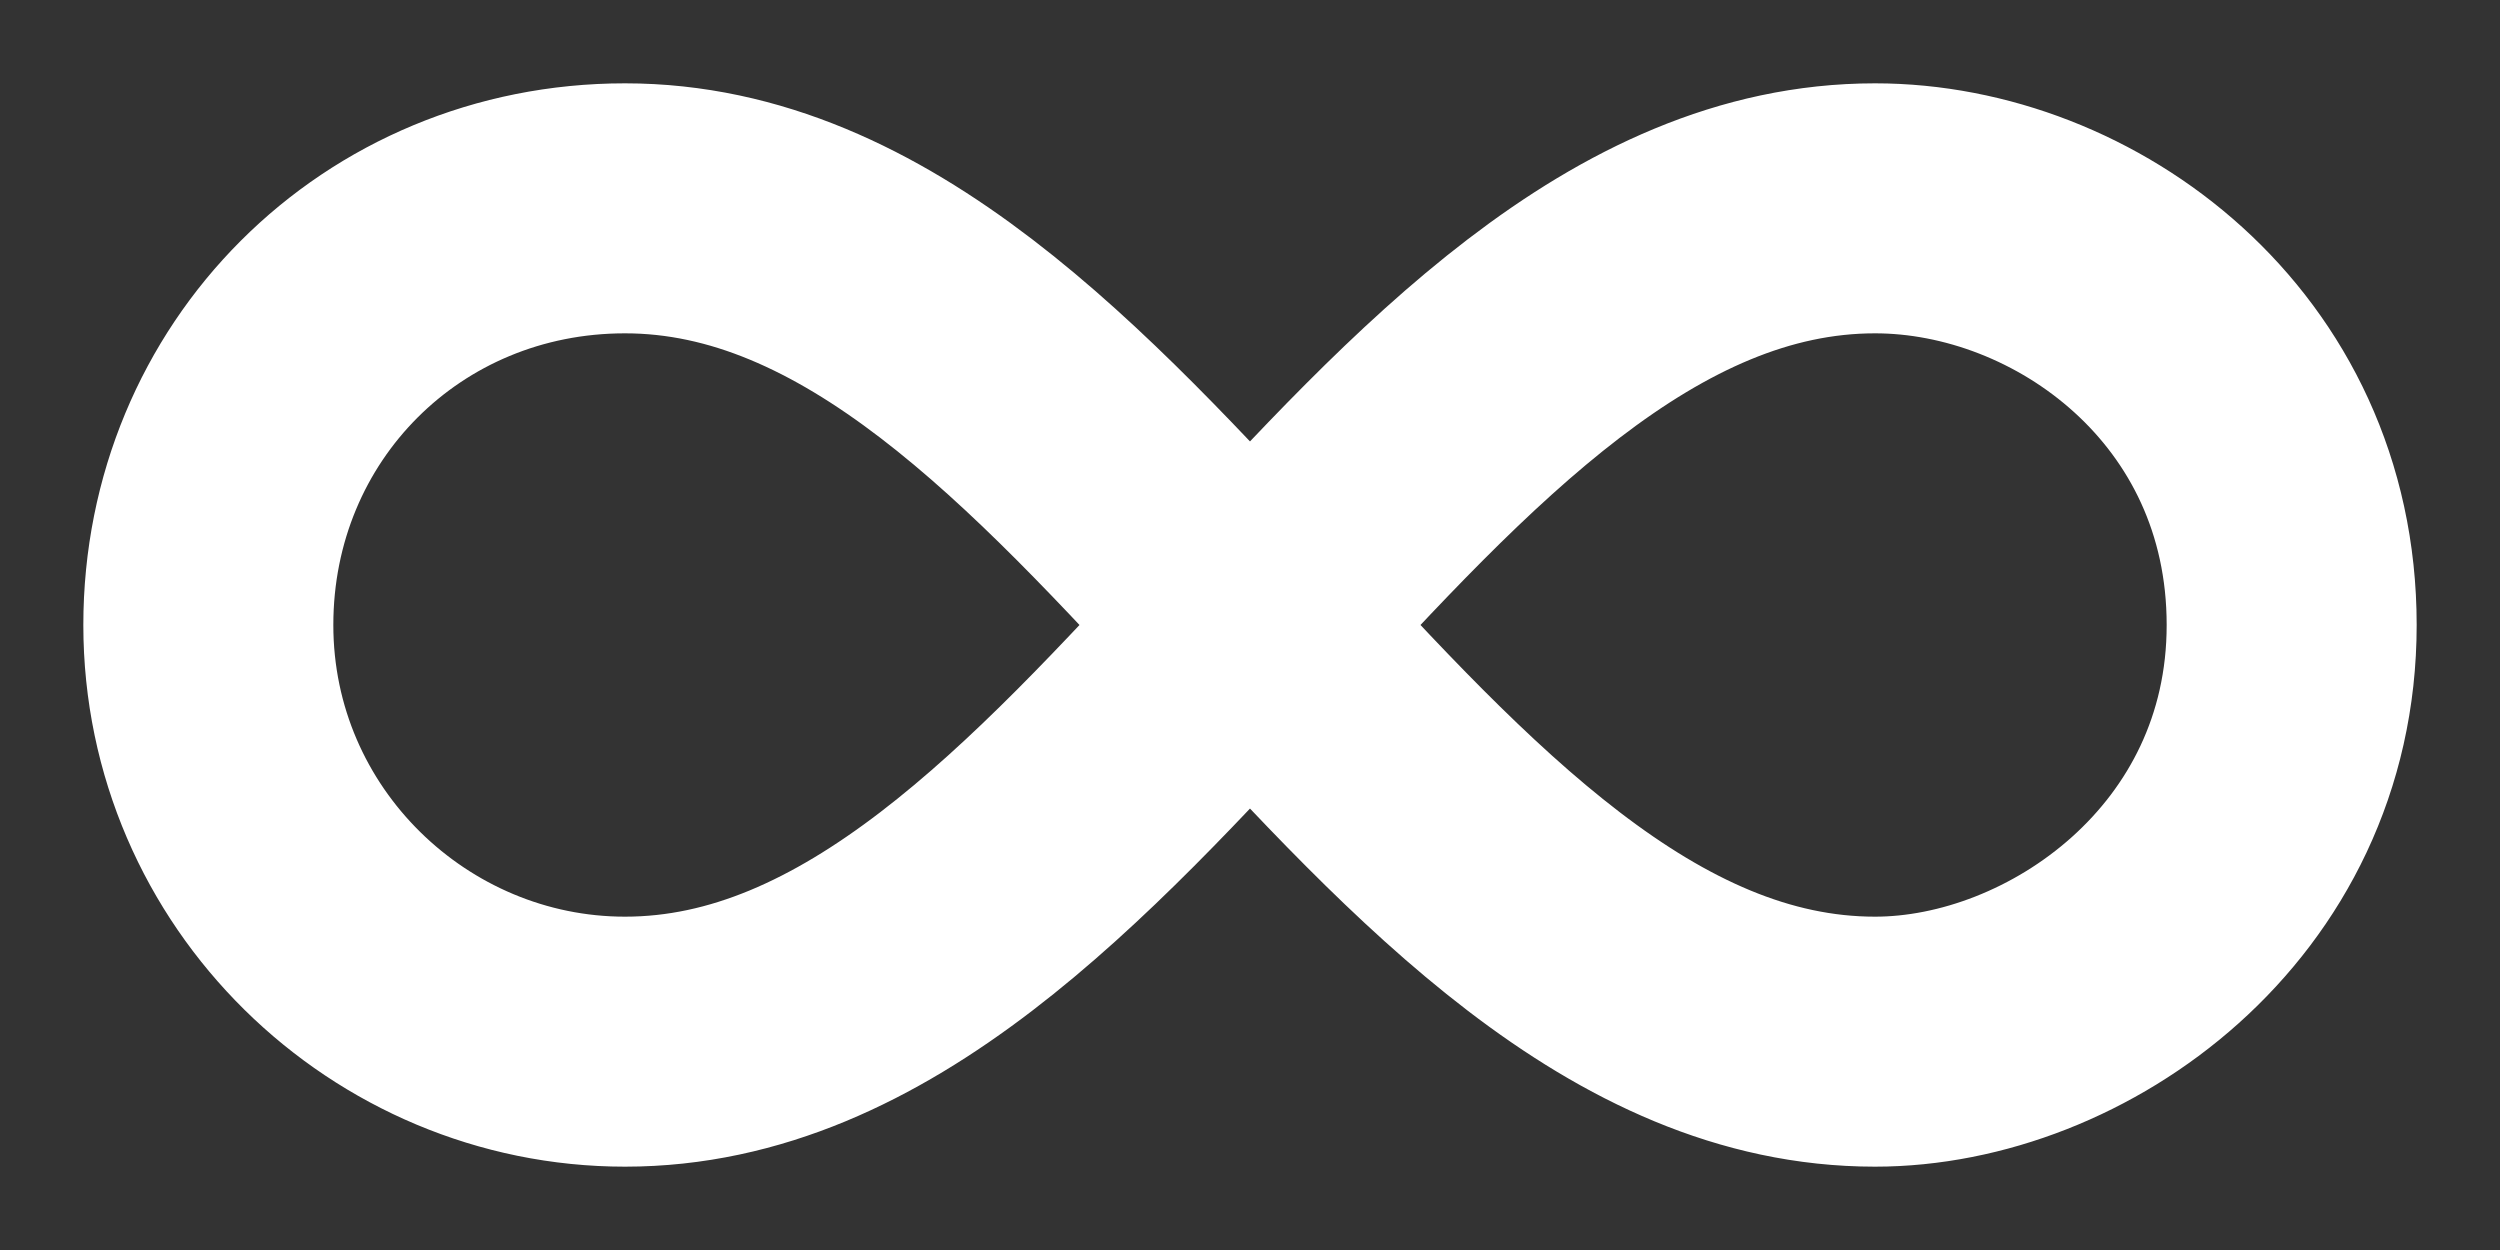 <?xml version="1.0" encoding="UTF-8" standalone="no"?>
<!DOCTYPE svg PUBLIC "-//W3C//DTD SVG 1.1//EN" "http://www.w3.org/Graphics/SVG/1.1/DTD/svg11.dtd">
<svg width="100%" height="100%" viewBox="0 0 300 150" version="1.1" xmlns="http://www.w3.org/2000/svg" xmlns:xlink="http://www.w3.org/1999/xlink" xml:space="preserve" xmlns:serif="http://www.serif.com/" style="fill-rule:evenodd;clip-rule:evenodd;stroke-linecap:round;">
    <rect x="0" y="0" width="300" height="150" fill="#333333" stroke="none"/>
    <path d="M275,75C275,106 248,125 225,125C167,125 133,25 75,25C47,25 25,47 25,75C25,103 48,125 75,125C133,125 167,25 225,25C249,25 275,44 275,75Z" style="fill:none;fill-rule:nonzero;stroke:rgb(255,255,255);stroke-width:30px;"/>
</svg>
<!-- Original Infinite Spinner SVG by SVGBackgrounds.com (Modified to Static Inifinty Symbol for FavIcon), See Infinite Spinner @ https://www.svgbackgrounds.com/elements/animated-svg-preloaders/ -->
